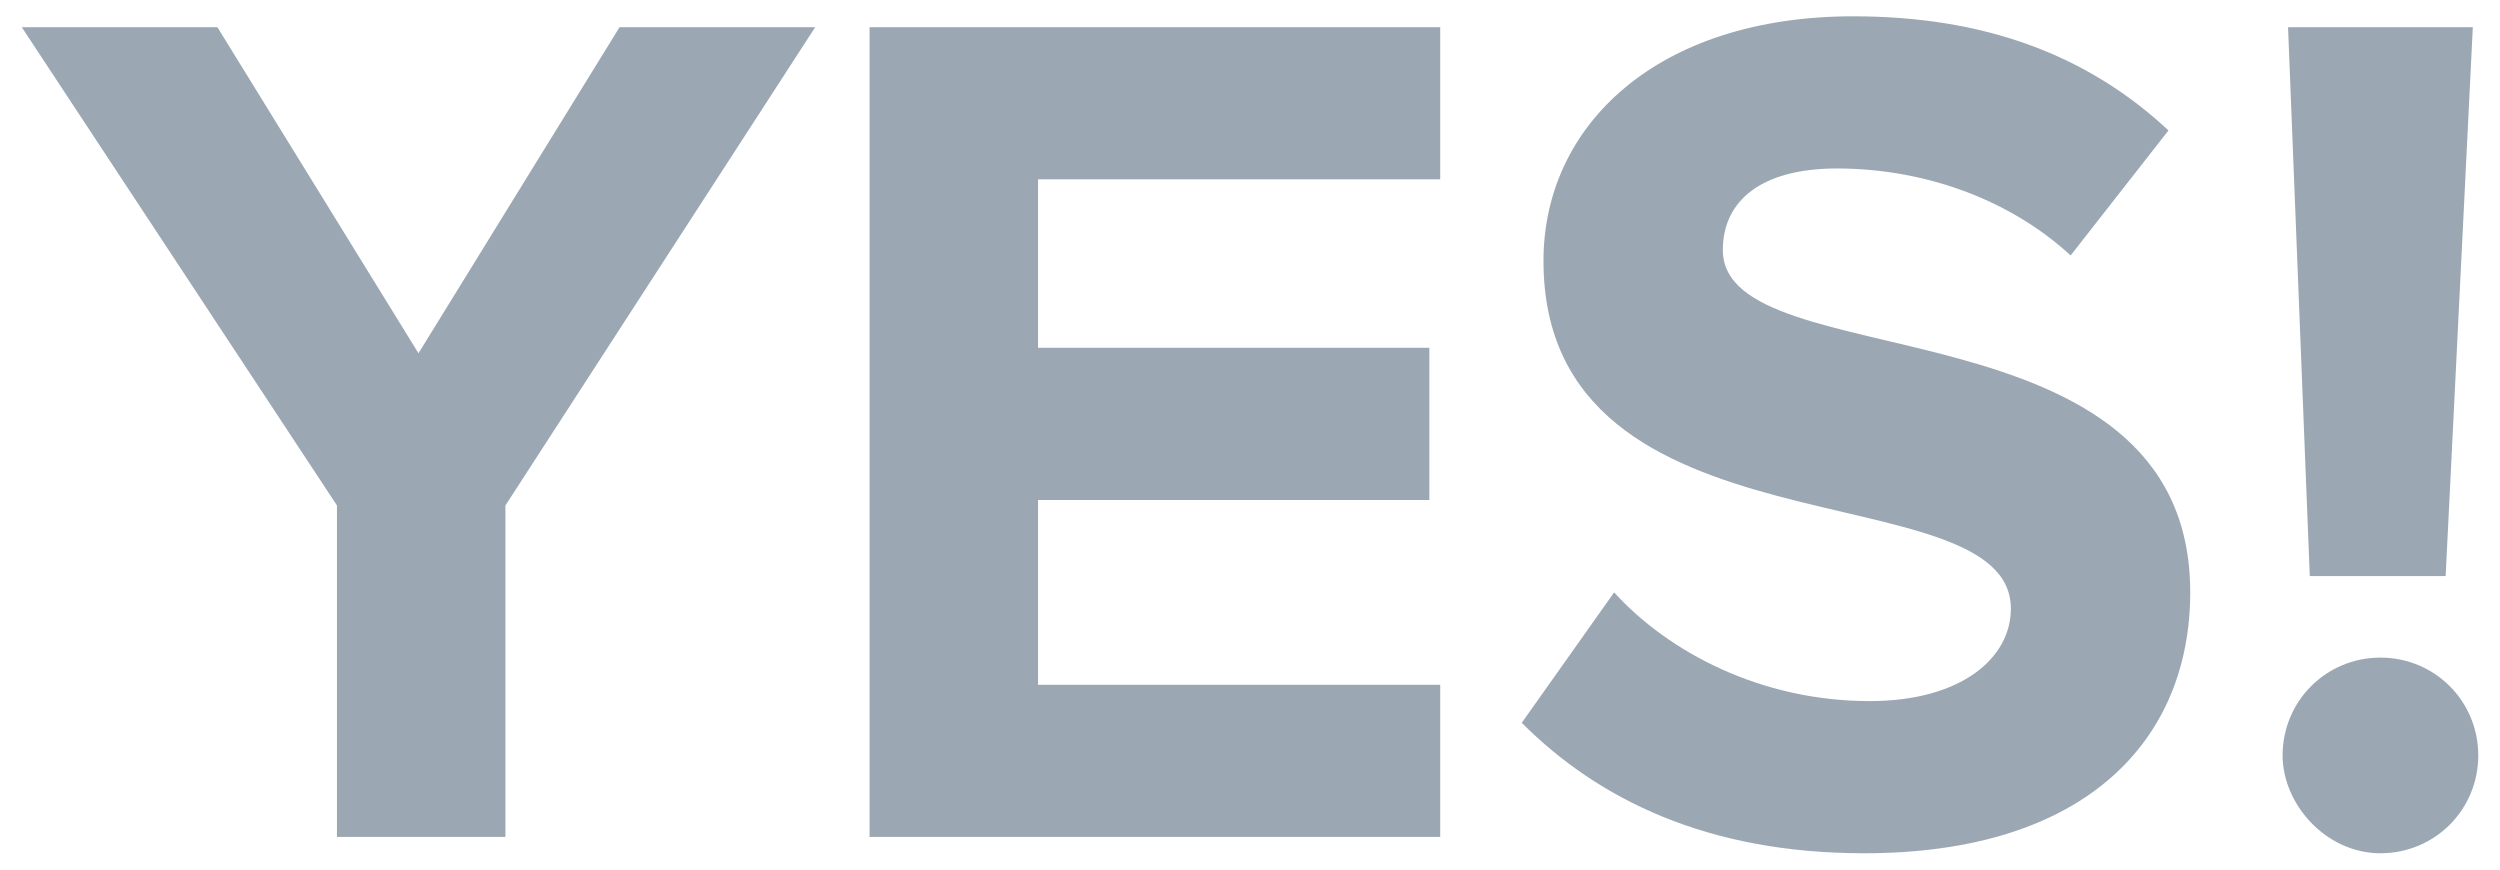 <?xml version="1.0" encoding="utf-8"?>
<!-- Generator: Adobe Illustrator 18.0.0, SVG Export Plug-In . SVG Version: 6.00 Build 0)  -->
<!DOCTYPE svg PUBLIC "-//W3C//DTD SVG 1.1//EN" "http://www.w3.org/Graphics/SVG/1.1/DTD/svg11.dtd">
<svg version="1.1" id="Layer_1" xmlns="http://www.w3.org/2000/svg" xmlns:xlink="http://www.w3.org/1999/xlink" x="0px" y="0px"
	 viewBox="0 0 46 16" enable-background="new 0 0 46 16" xml:space="preserve">
<g>
	<path fill="#9BA8B3" d="M6.2,15.4V9.3L0.4,0.5H4l3.7,6l3.7-6H15L9.3,9.3v6.1H6.2z"/>
	<path fill="#9BA8B3" d="M16,15.4V0.5h10.5v2.8h-7.4v3.1h7.2v2.8h-7.2v3.4h7.4v2.8H16z"/>
	<path fill="#9BA8B3" d="M28,13.3l1.7-2.4c1,1.1,2.7,2,4.7,2c1.7,0,2.6-0.8,2.6-1.7c0-2.6-8.6-0.8-8.6-6.4c0-2.5,2.1-4.5,5.7-4.5
		c2.4,0,4.3,0.7,5.8,2.1l-1.8,2.3c-1.2-1.1-2.8-1.6-4.3-1.6c-1.4,0-2.1,0.6-2.1,1.5c0,2.4,8.6,0.8,8.6,6.3c0,2.7-1.9,4.8-6,4.8
		C31.4,15.7,29.4,14.7,28,13.3z"/>
	<path fill="#9BA8B3" d="M42,13.9c0-1,0.8-1.8,1.8-1.8c1,0,1.8,0.8,1.8,1.8c0,1-0.8,1.8-1.8,1.8C42.8,15.7,42,14.8,42,13.9z
		 M42.5,10.6L42.1,0.5h3.4L45,10.6H42.5z"/>
</g>
</svg>
